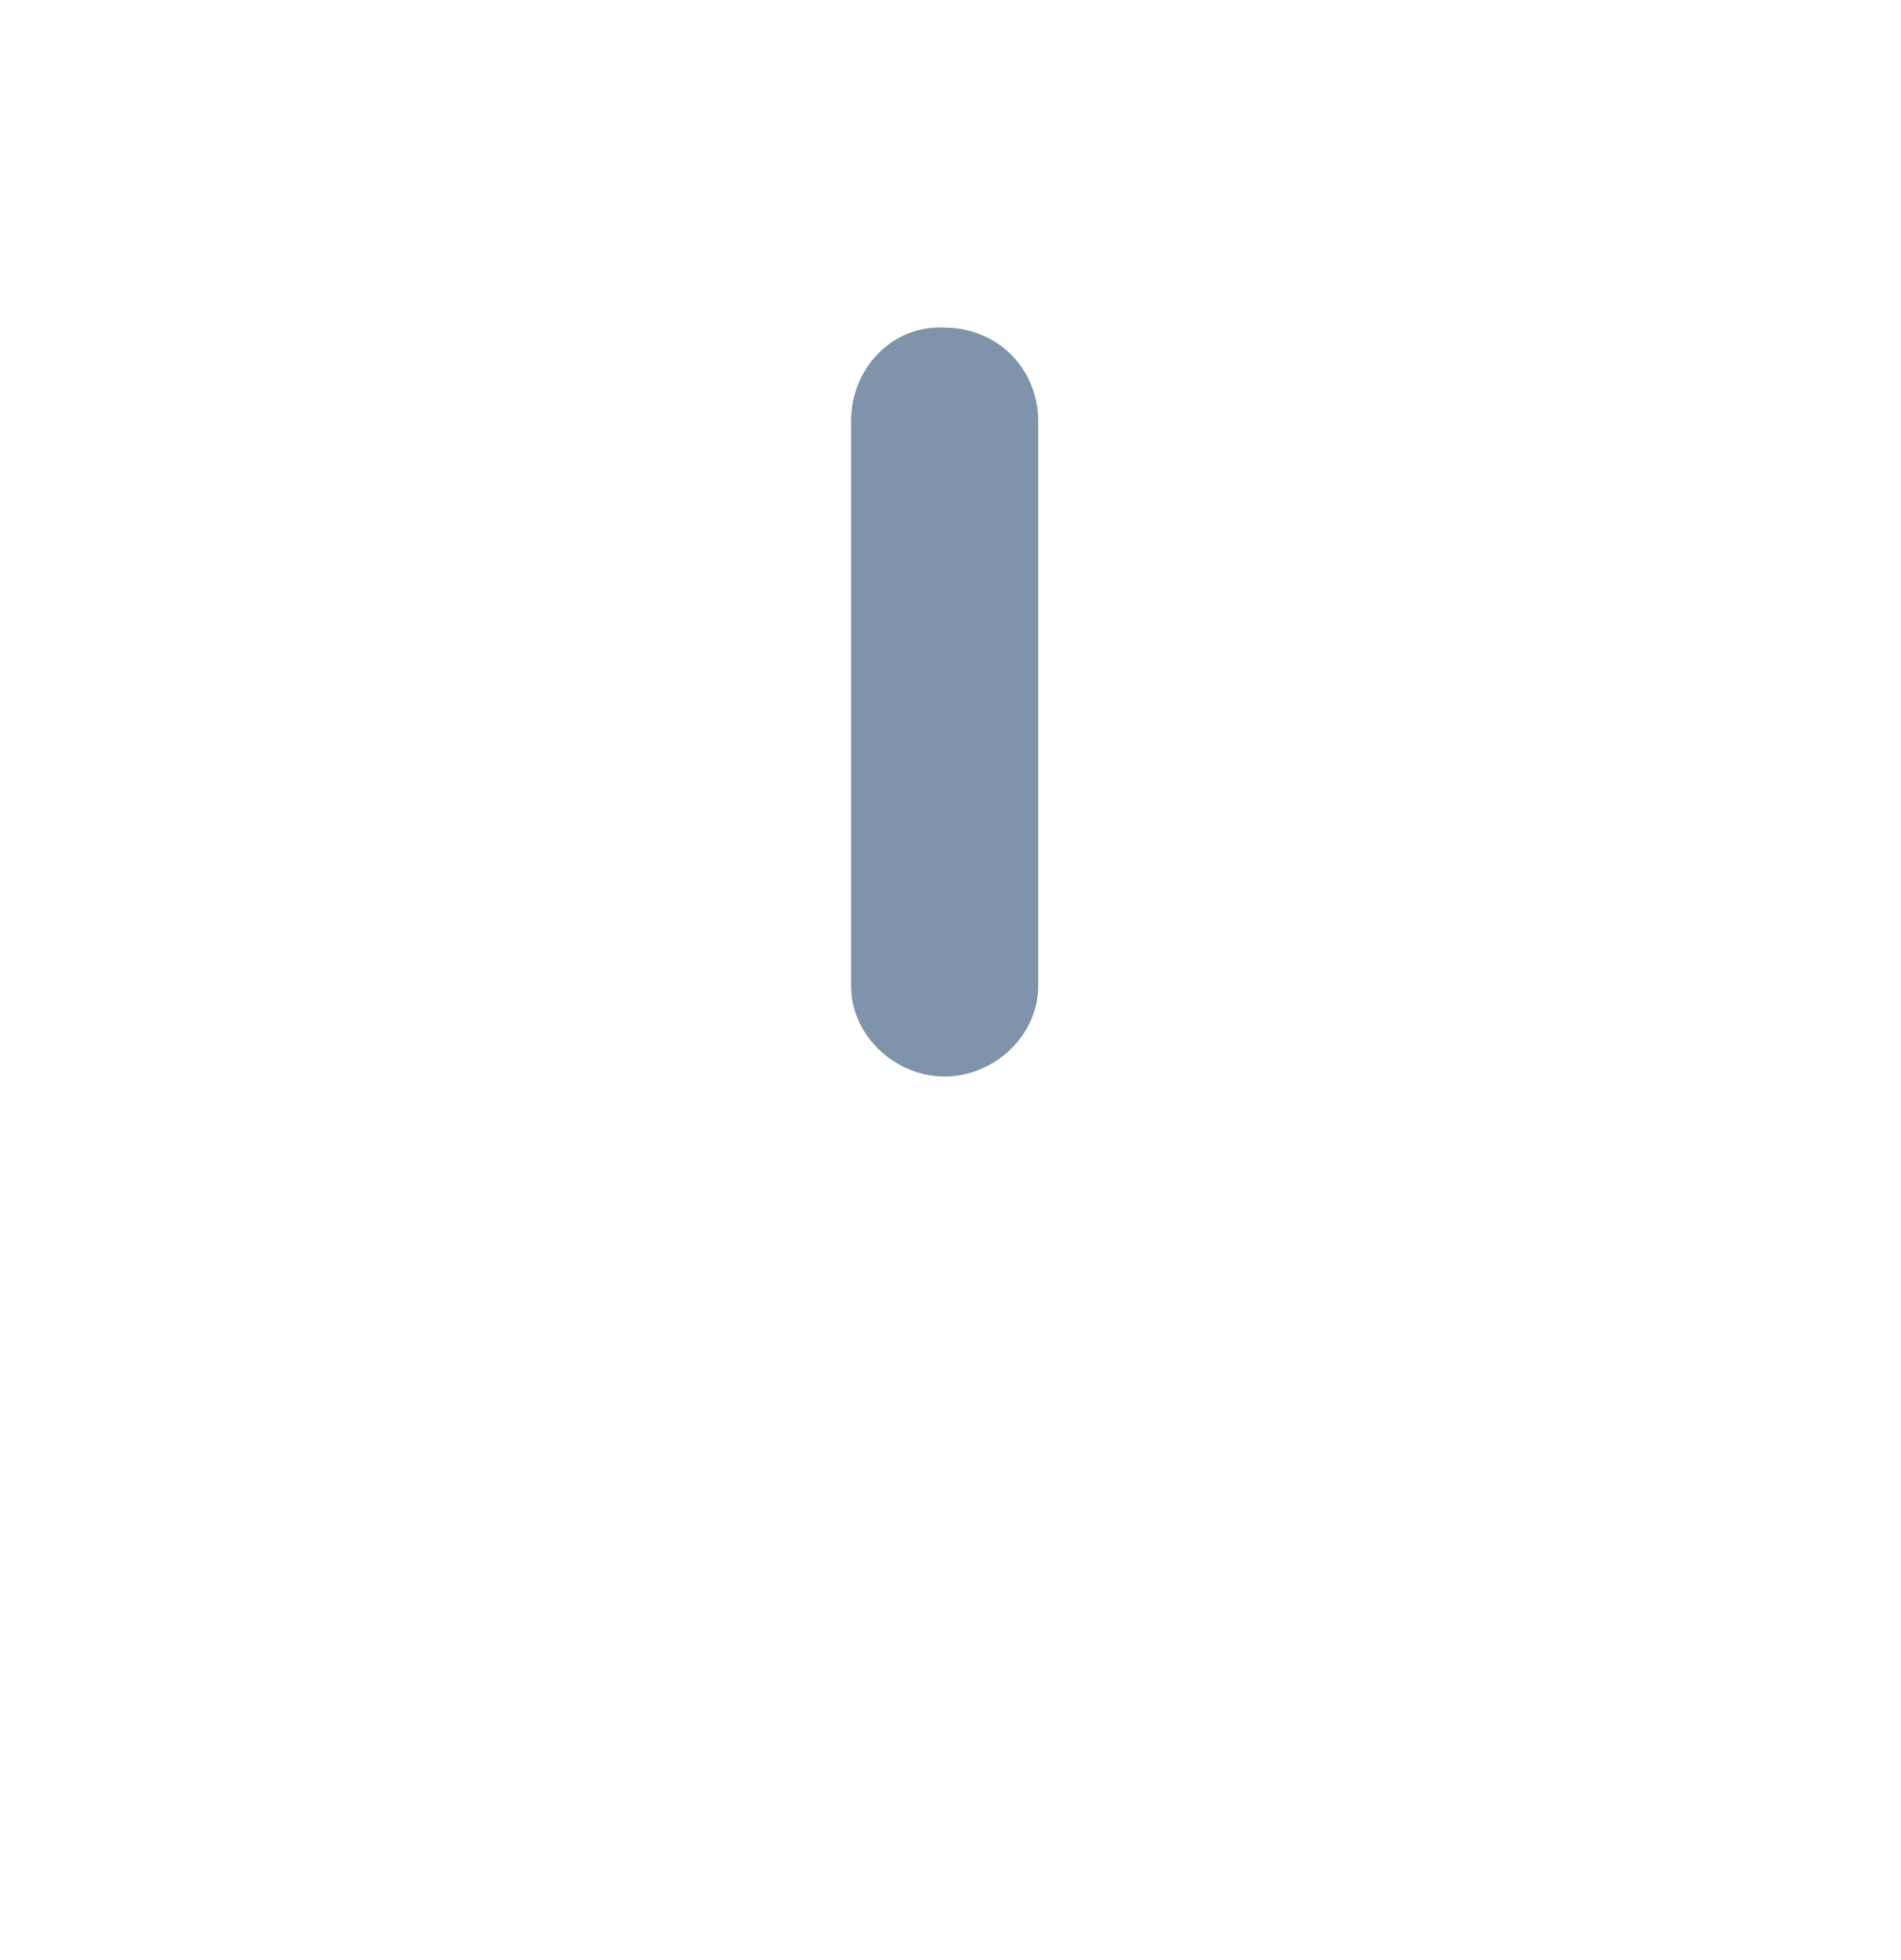 <?xml version="1.0" encoding="utf-8"?>
<!-- Generator: Adobe Illustrator 27.7.0, SVG Export Plug-In . SVG Version: 6.00 Build 0)  -->
<svg version="1.1" id="Layer_1" xmlns="http://www.w3.org/2000/svg" xmlns:xlink="http://www.w3.org/1999/xlink" x="0px" y="0px"
	 viewBox="0 0 65 67" style="enable-background:new 0 0 65 67;" xml:space="preserve">
<style type="text/css">
	.st0{fill:#7F93AA;}
</style>
<g>
	<g>
		<g>
			<path class="st0" d="M29.1,14.4v19.3l0,0c0,1.7,1.5,3.1,3.2,3.1c1.7,0,3.2-1.4,3.2-3.1l0,0V14.4l0,0c0-1.8-1.4-3.2-3.2-3.2
				C30.5,11.1,29.1,12.6,29.1,14.4L29.1,14.4z"/>
		</g>
	</g>
</g>
</svg>
